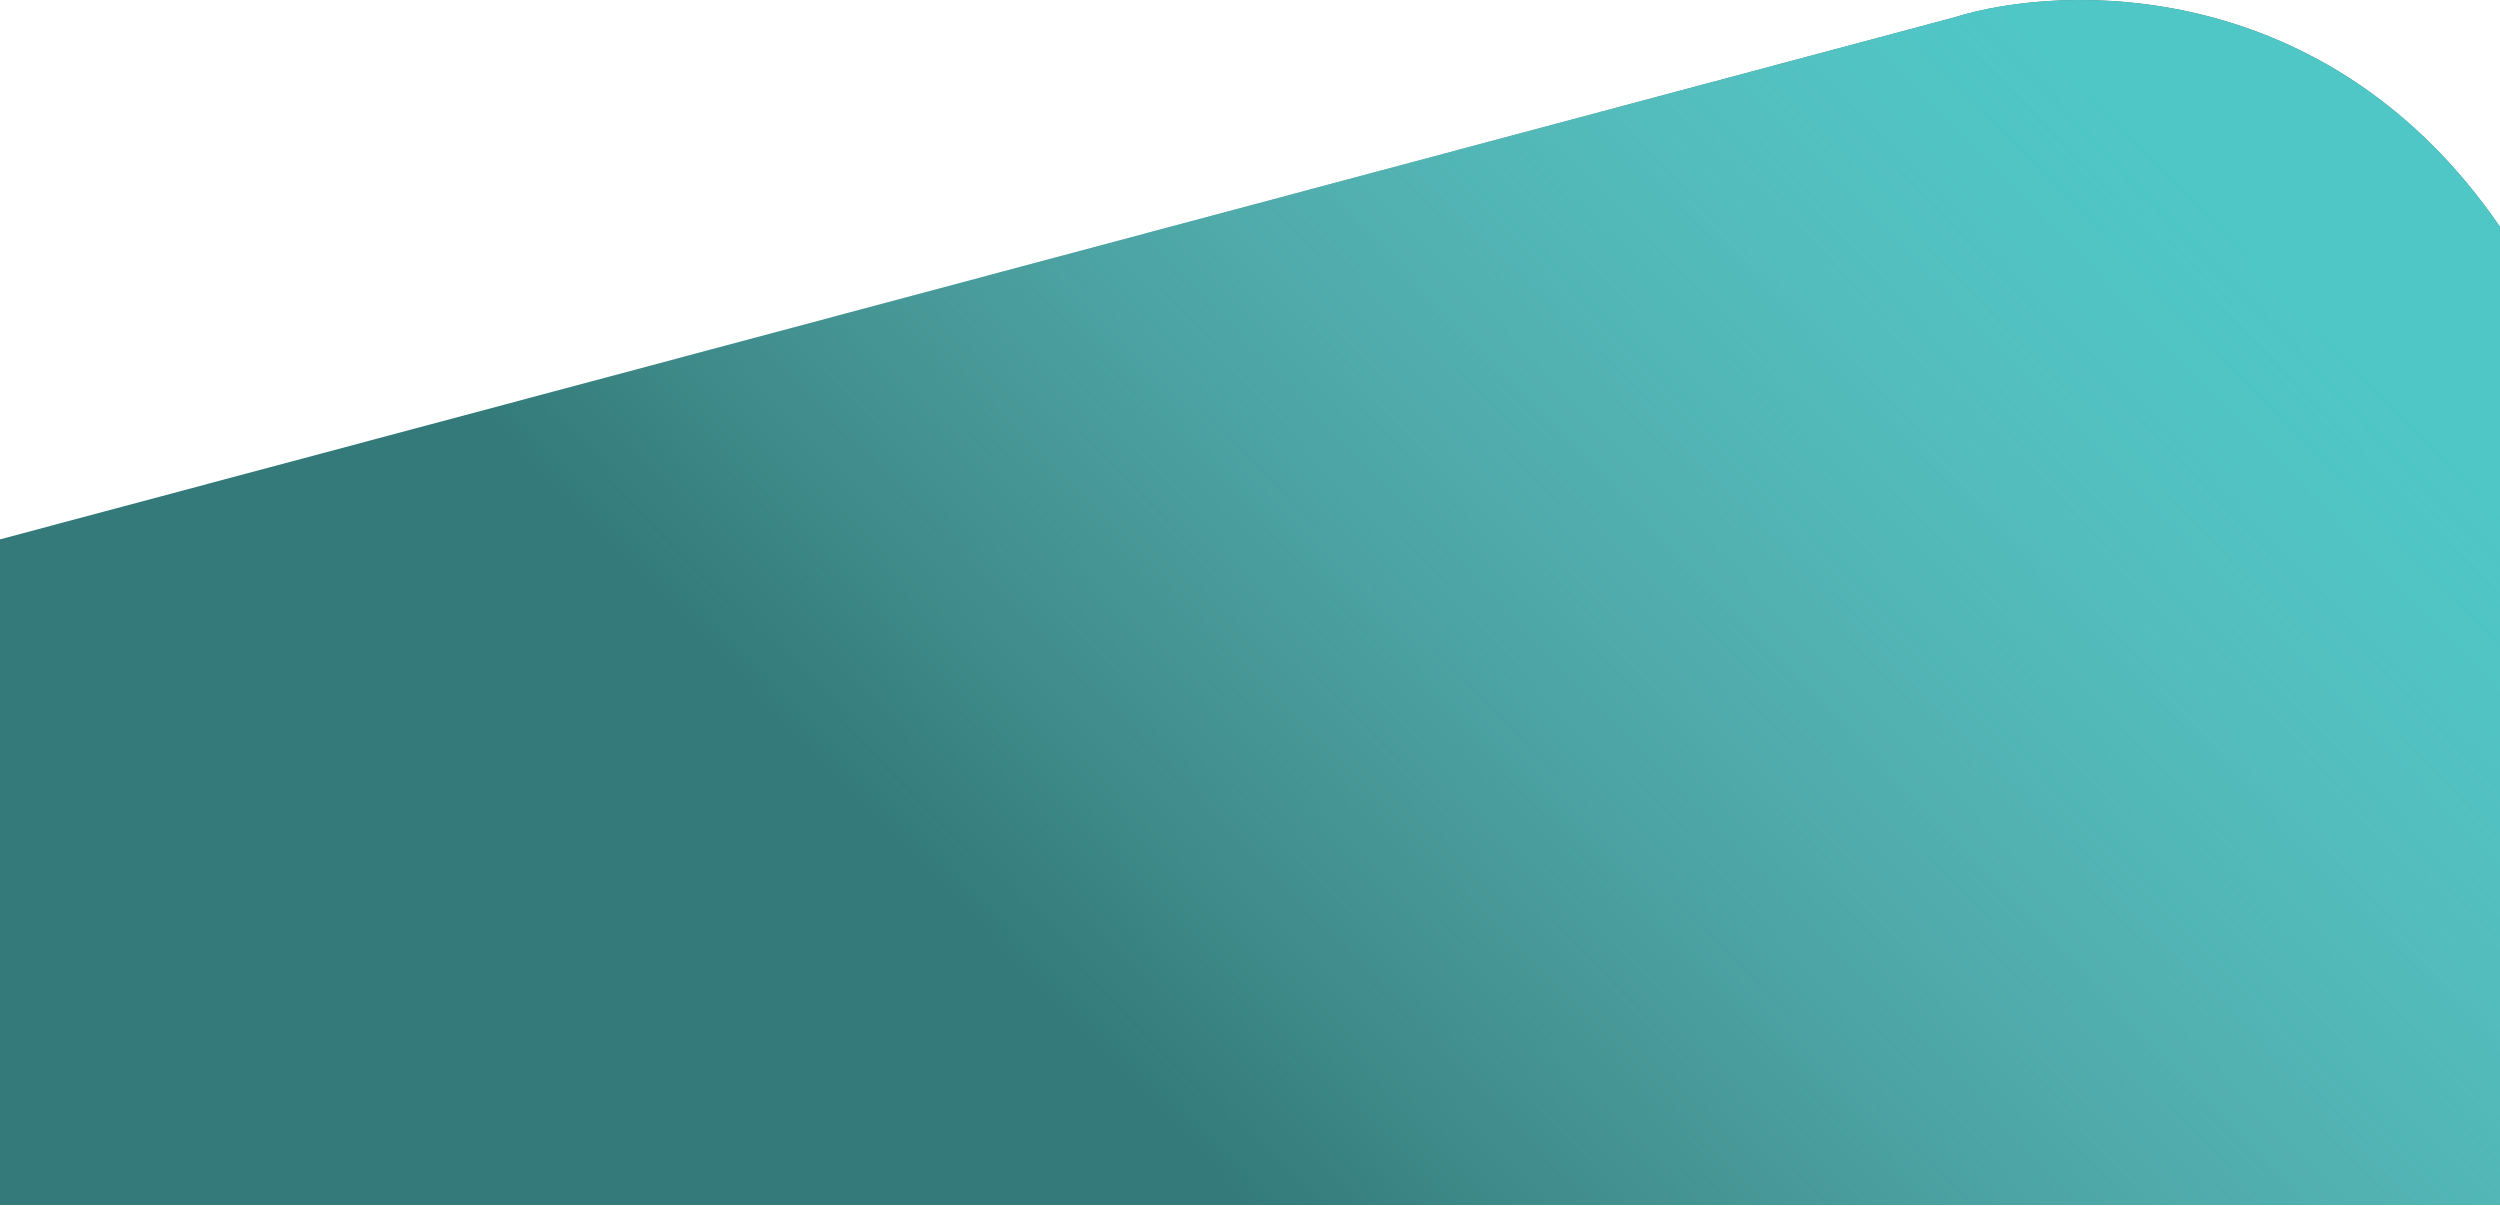 <svg width="1600" height="772" viewBox="0 0 1600 772" fill="none" xmlns="http://www.w3.org/2000/svg">
<path d="M0 771.187H1600V145.187C1490 -15.213 1321.17 -10.98 1250.5 11.187L625.25 178.187L312.625 261.687L0 345.187V771.187Z" fill="#347A7A"/>
<path d="M0 771.187H1600V145.187C1490 -15.213 1321.17 -10.98 1250.5 11.187L625.25 178.187L312.625 261.687L0 345.187V771.187Z" fill="url(#paint0_linear)"/>
<defs>
<linearGradient id="paint0_linear" x1="1435.5" y1="156.5" x2="800" y2="771.187" gradientUnits="userSpaceOnUse">
<stop stop-color="#4FC7C7"/>
<stop offset="1" stop-color="#89F3F3" stop-opacity="0"/>
</linearGradient>
</defs>
</svg>
